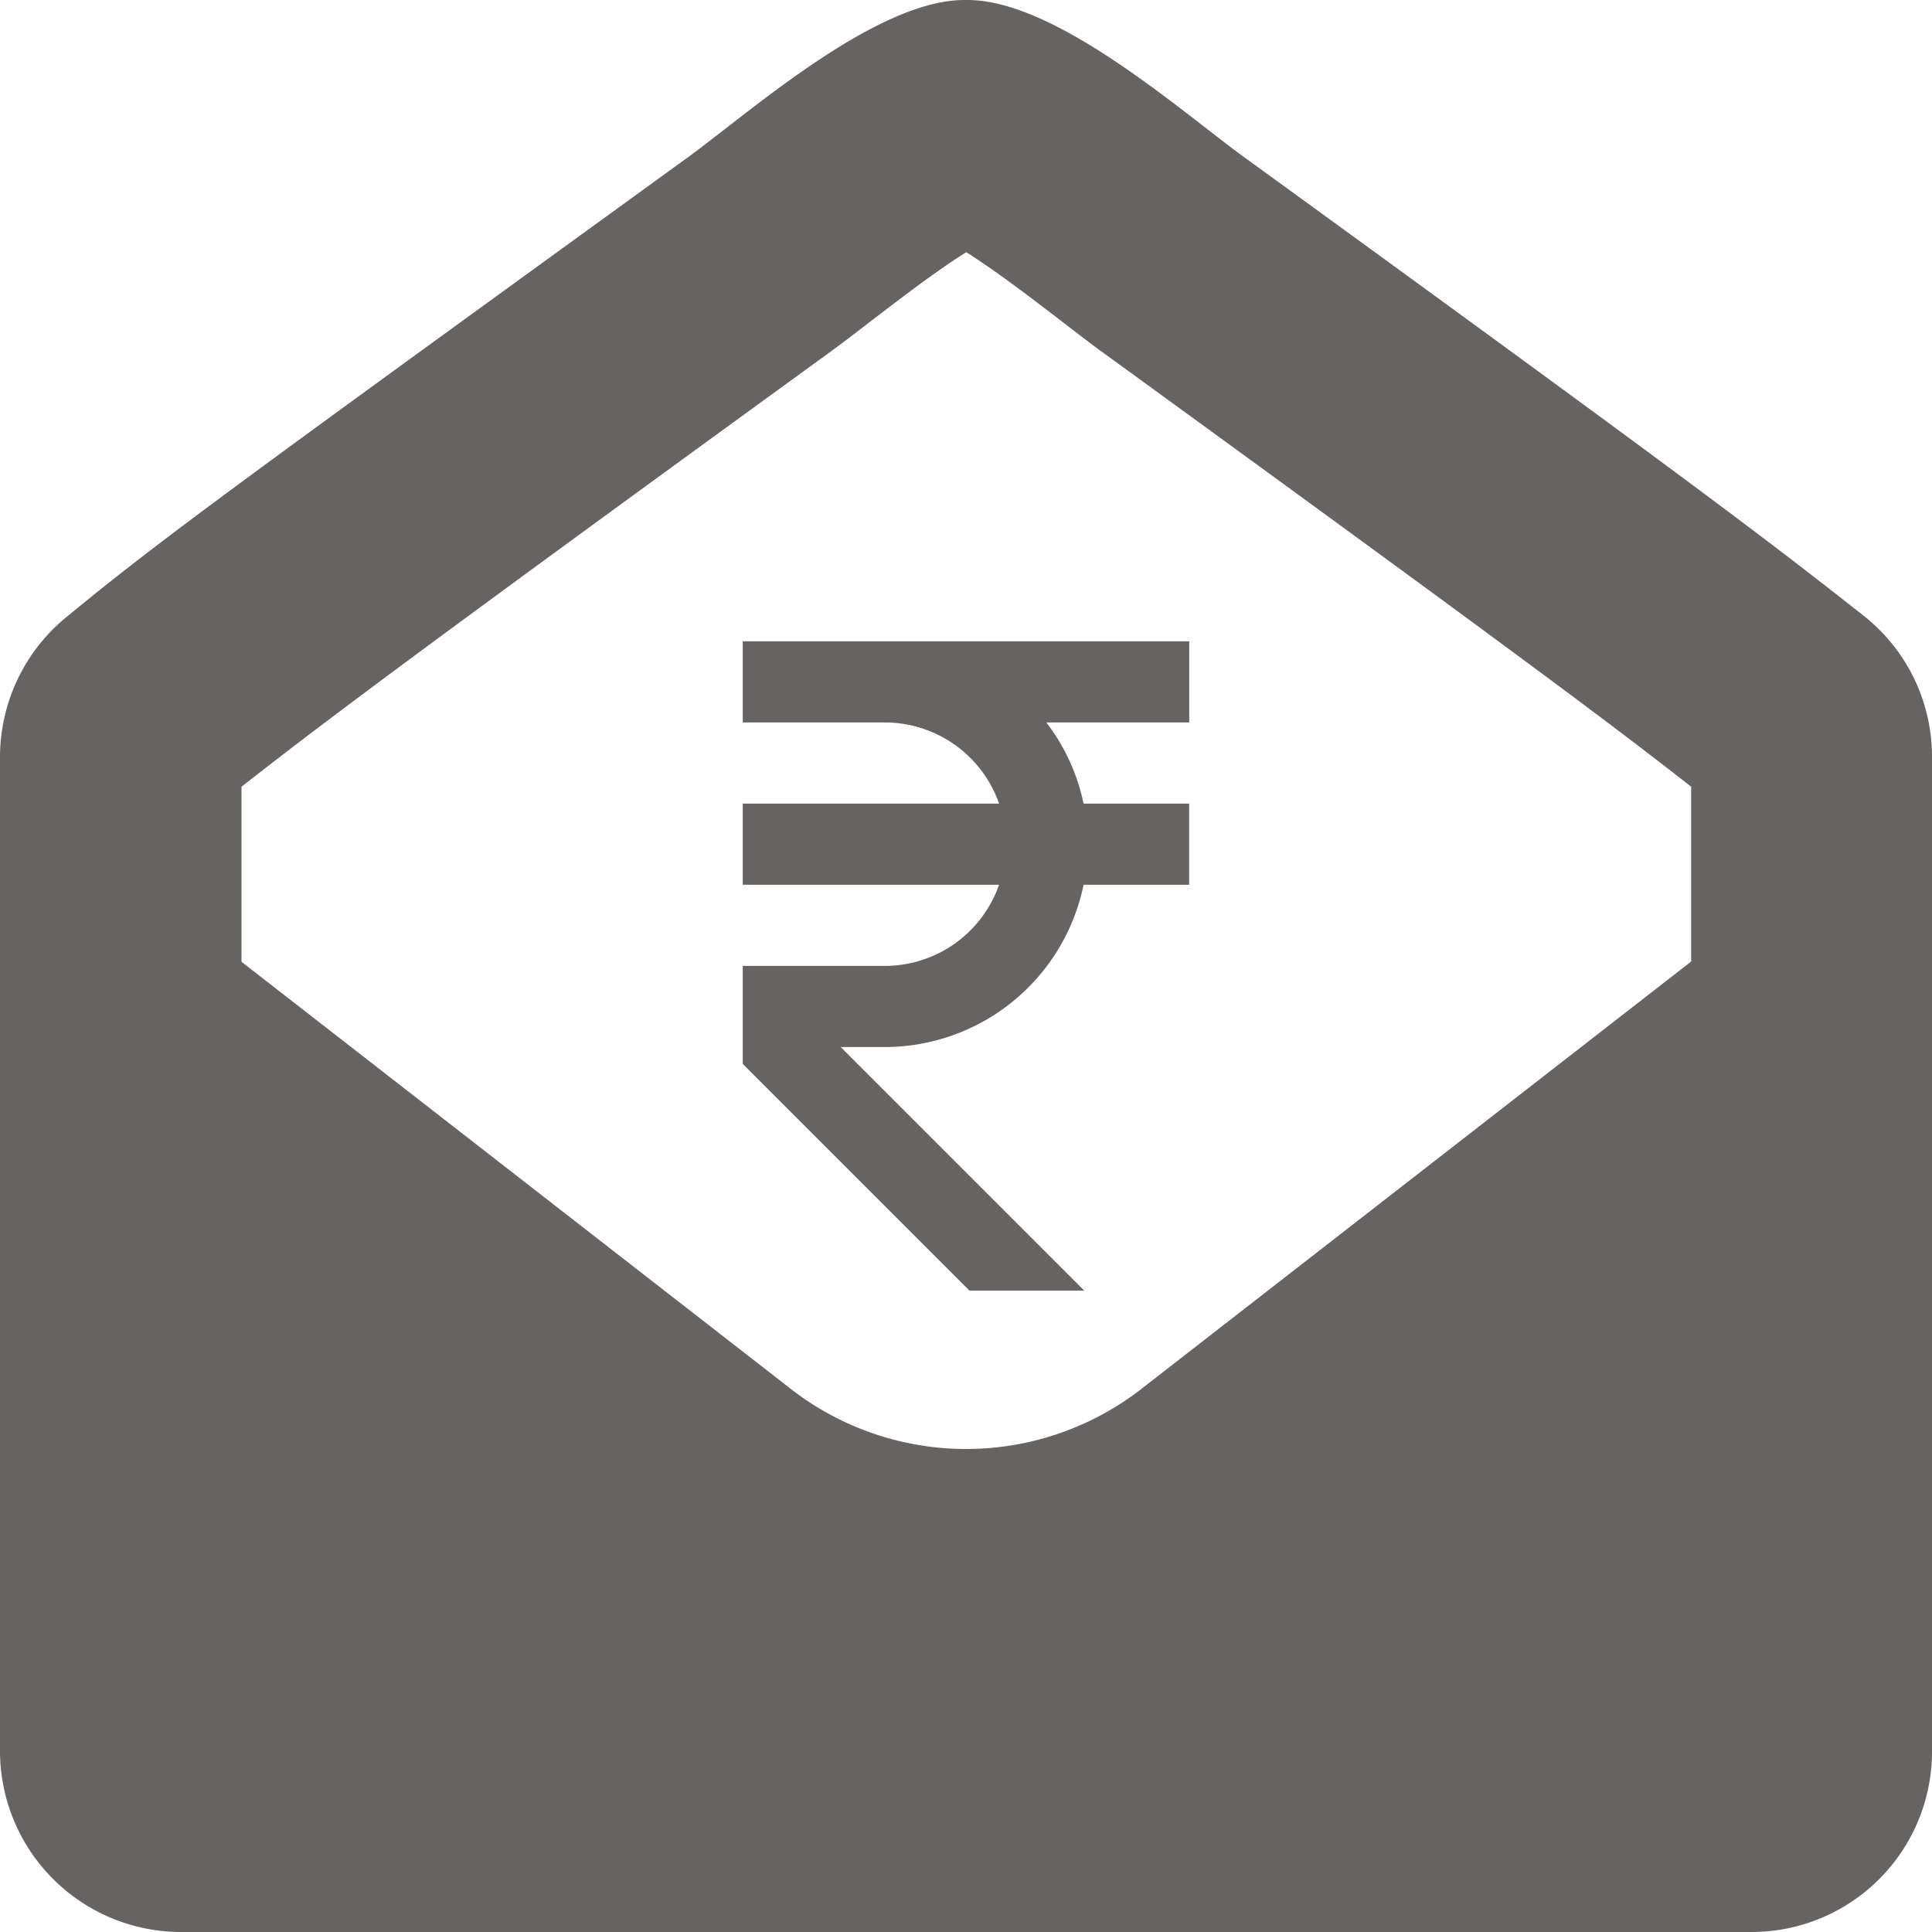 <svg xmlns="http://www.w3.org/2000/svg" width="20.736" height="20.736" viewBox="0 0 20.736 20.736">
  <g id="Group_34191" data-name="Group 34191" transform="translate(-18 -625)">
    <path id="envelope-open-solid" d="M19.991,6.6c-1.008-.795-1.843-1.432-6.654-4.925C12.664,1.183,11.328,0,10.384,0h-.032C9.408,0,8.072,1.183,7.4,1.676,2.584,5.169,1.75,5.77.741,6.6A1.943,1.943,0,0,0,0,8.132v10.66a1.944,1.944,0,0,0,1.944,1.944H18.792a1.937,1.937,0,0,0,1.944-1.908V8.132A1.926,1.926,0,0,0,19.991,6.6ZM12.28,14.884a3.068,3.068,0,0,1-3.822,0L2.592,10.323V8.444C3.449,7.772,4.474,7,8.926,3.766c.129-.094.279-.21.445-.338.224-.17.665-.513,1-.721.332.208.775.551,1,.723.166.128.316.244.452.343,4.42,3.213,5.461,3.991,6.328,4.671V10.32Z" transform="translate(18 625)" fill="#686363"/>
    <path id="bx-rupee" d="M13.792,6.871V6H9v.871h1.525a1.3,1.3,0,0,1,1.226.871H9v.871h2.751a1.3,1.3,0,0,1-1.226.871H9v1.052l2.433,2.433h1.232l-2.614-2.614h.473a2.181,2.181,0,0,0,2.134-1.742h1.133V7.742H12.658a2.149,2.149,0,0,0-.4-.871Z" transform="translate(16.972 625.883)" fill="#686363"/>
  </g>
</svg>
